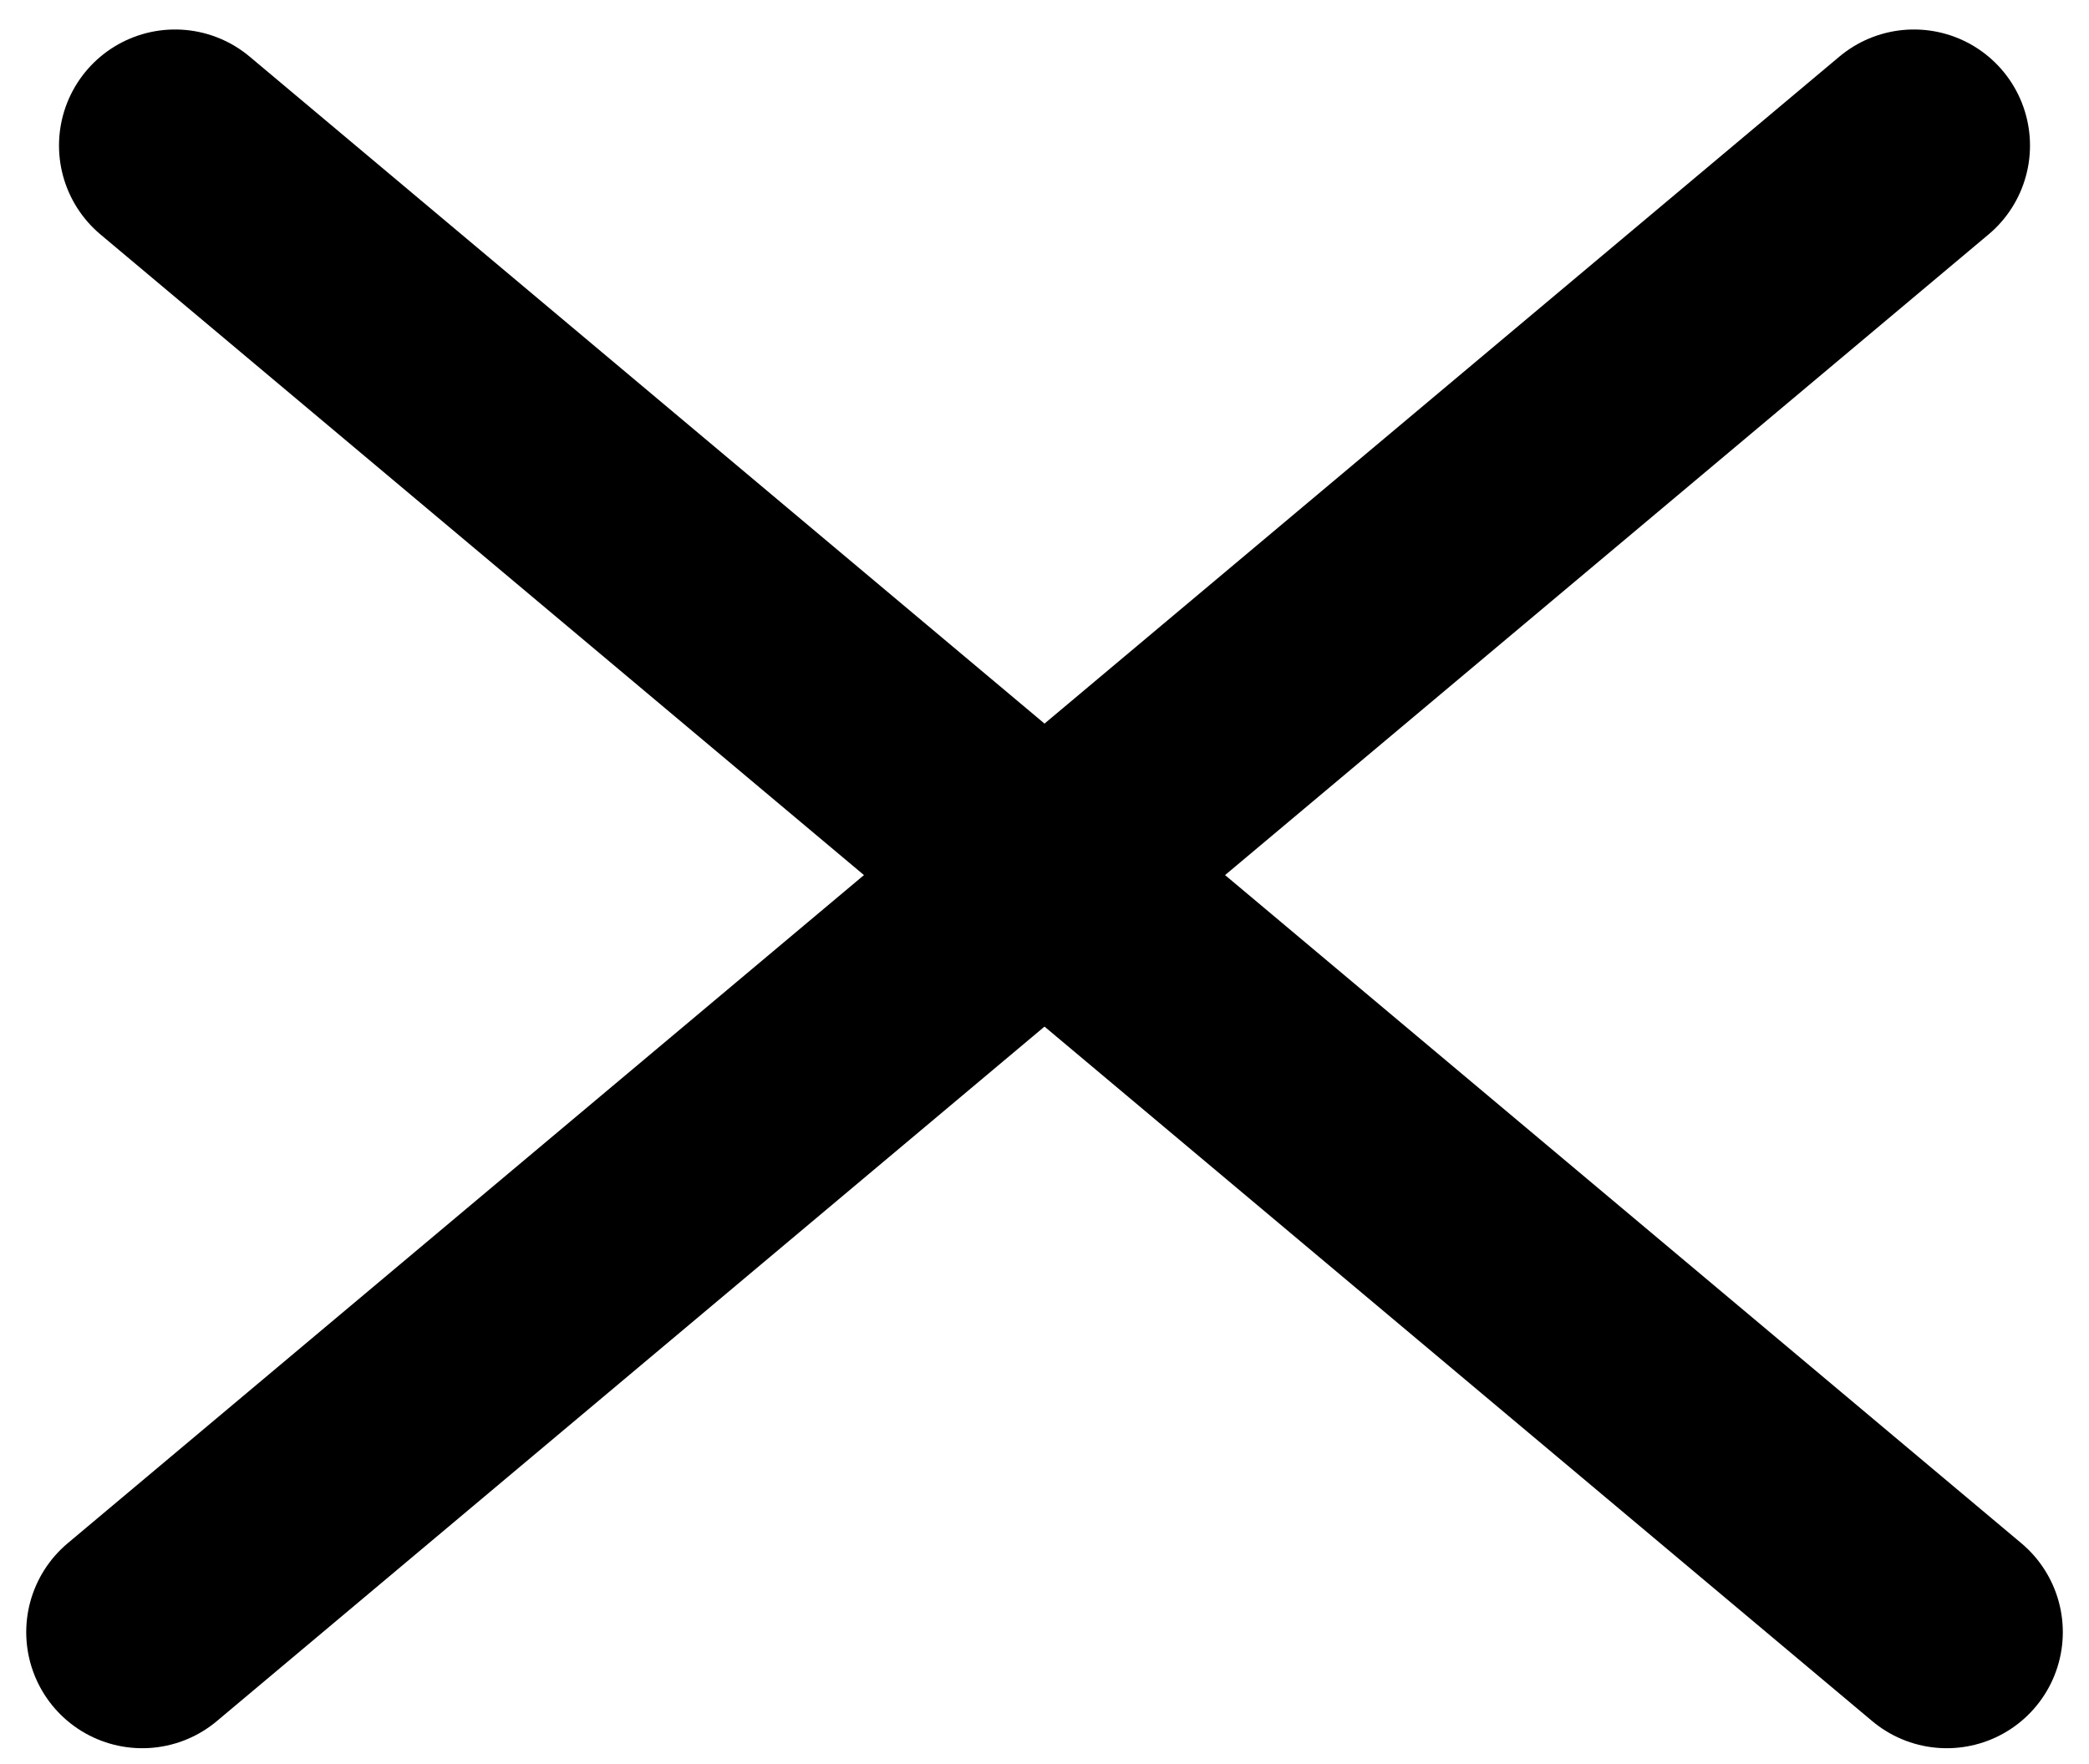 <svg width="45" height="38" viewBox="0 0 45 38" fill="none" xmlns="http://www.w3.org/2000/svg">
<path d="M3.771 3.135L41.936 35.158" stroke="black" stroke-width="5" stroke-linecap="round"/>
<path d="M3.065 35.158L41.229 3.135" stroke="black" stroke-width="5" stroke-linecap="round"/>
</svg>
